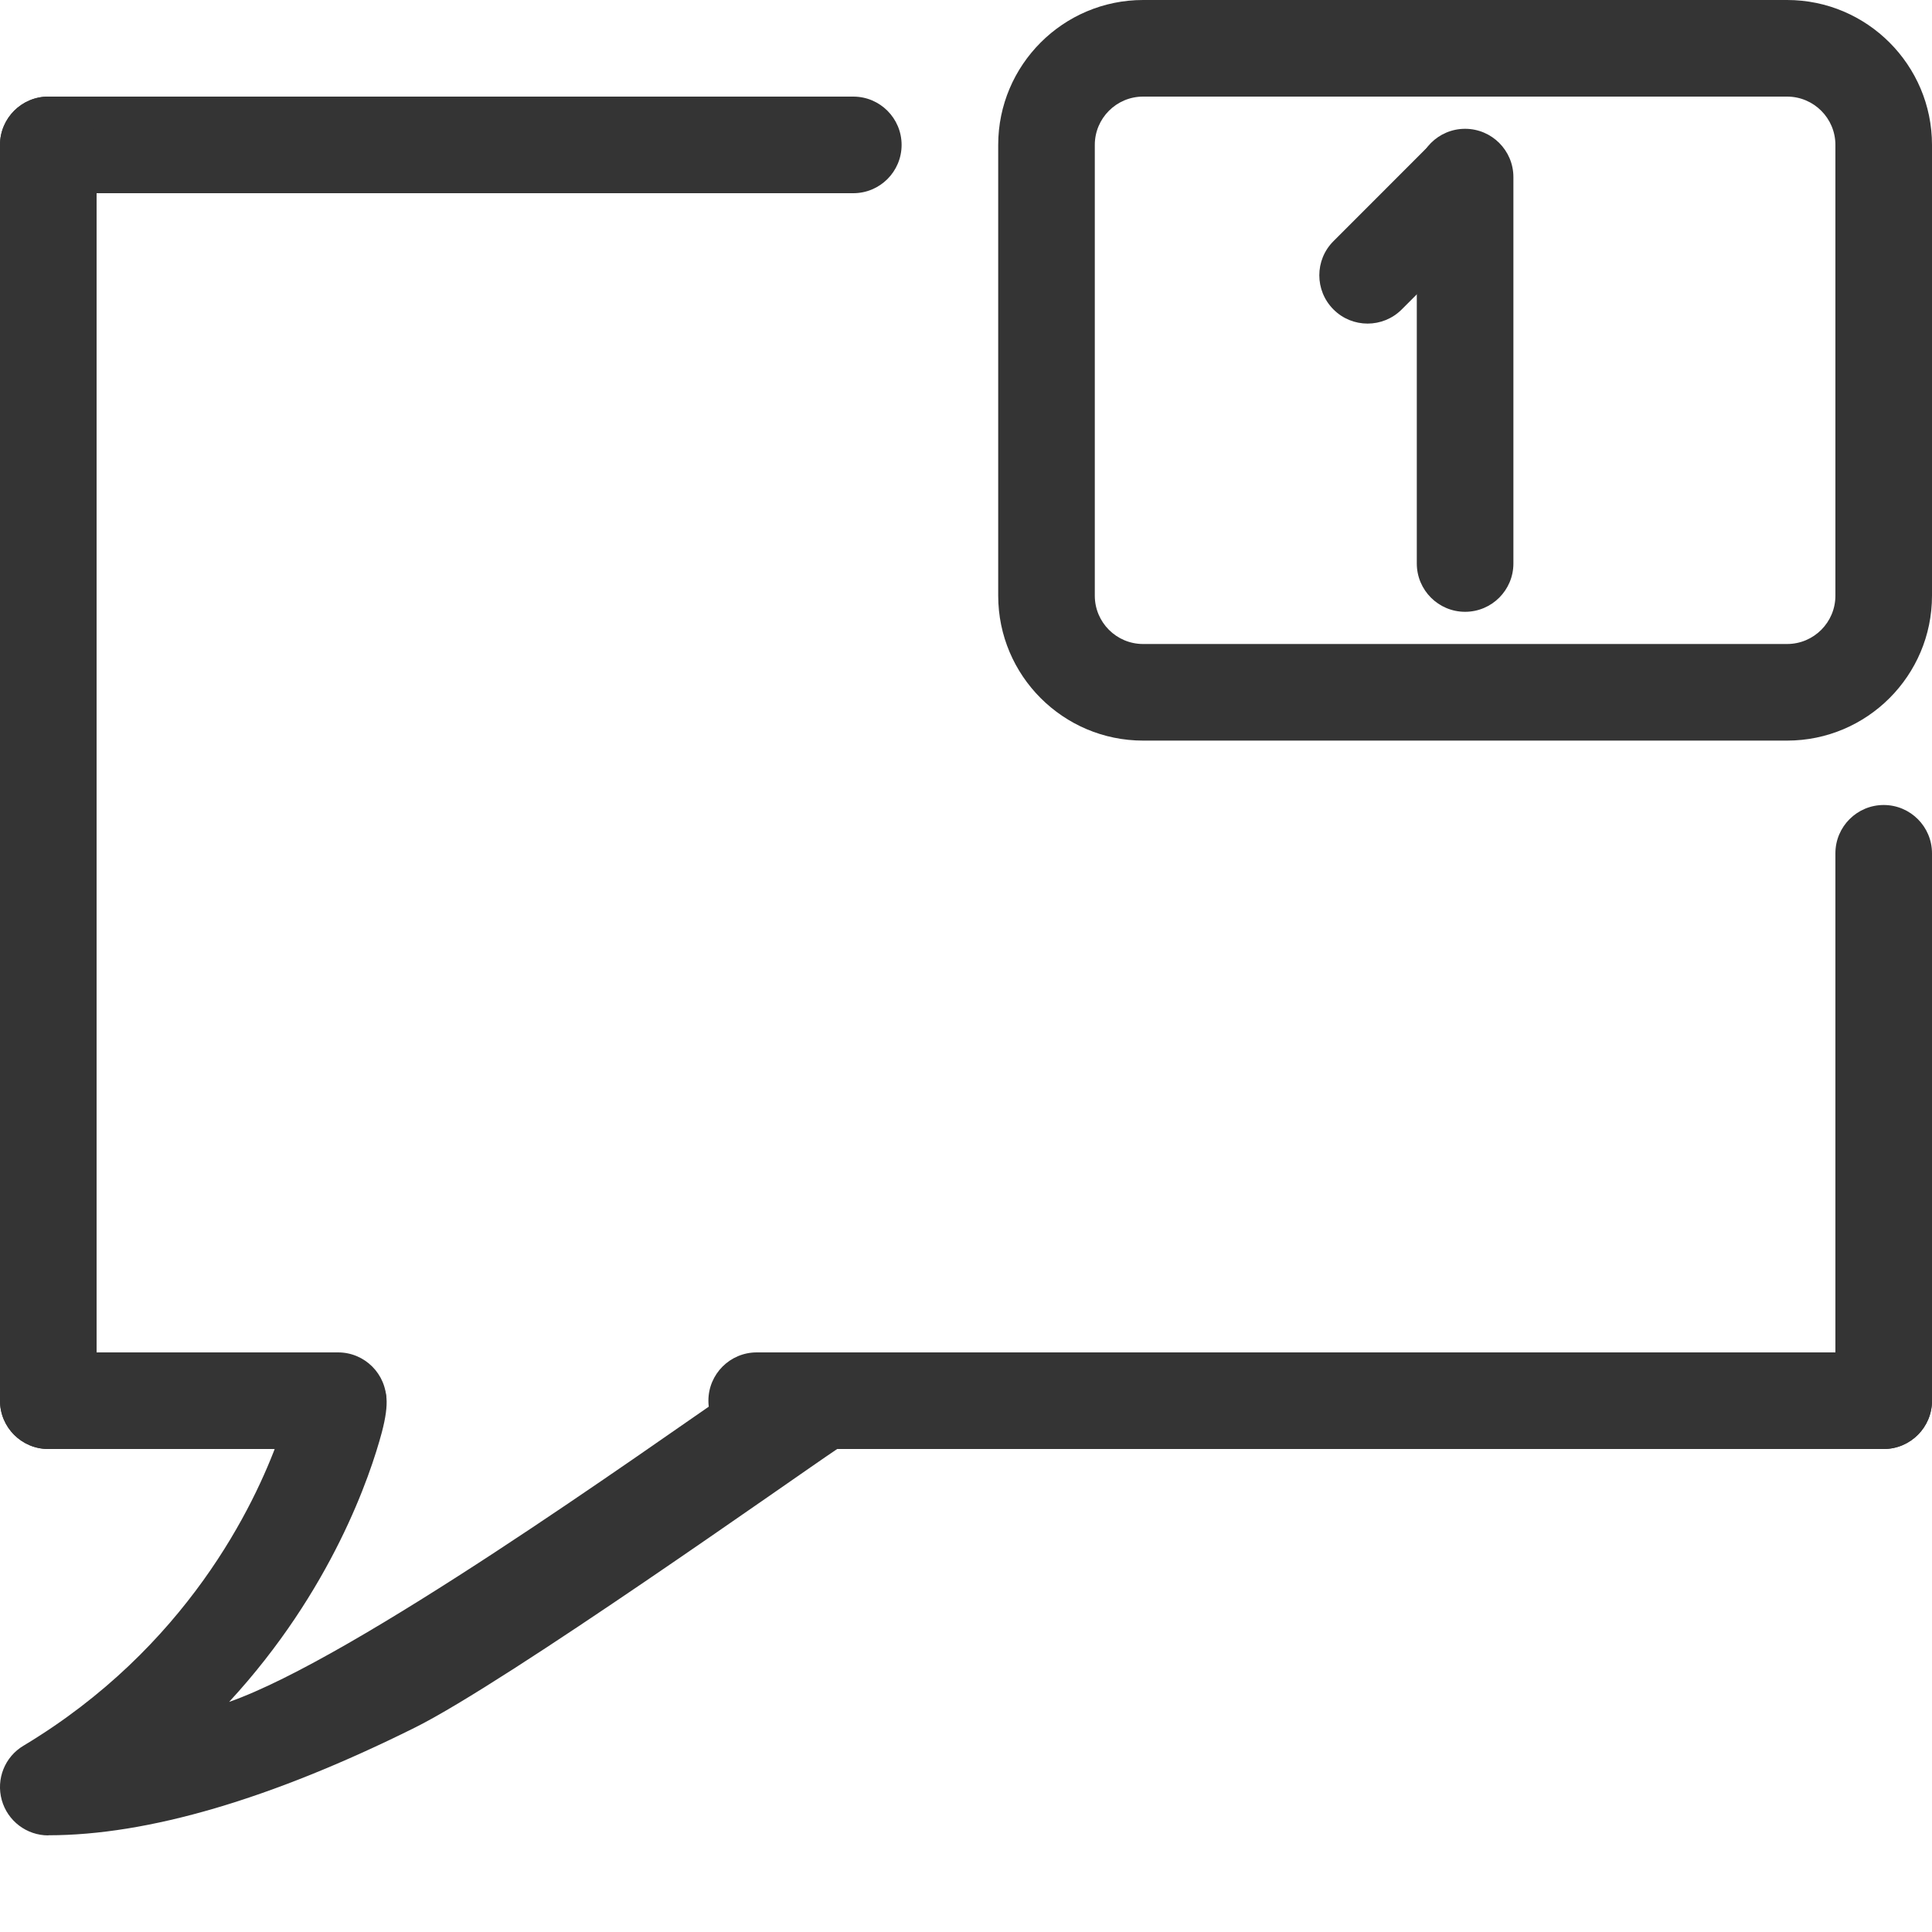 <svg width="30" height="30" viewBox="0 0 30 30" fill="none" xmlns="http://www.w3.org/2000/svg">
<path d="M6 21.75C6 22.164 5.664 22.5 5.25 22.5H0.75C0.336 22.5 0 22.164 0 21.75C0 21.336 0.336 21 0.75 21H5.25C5.664 21 6 21.336 6 21.75Z" fill="#343434"/>
<path d="M30 21.75C30 22.164 29.664 22.5 29.25 22.5H11.75C11.336 22.5 11 22.164 11 21.75C11 21.336 11.336 21 11.75 21H29.25C29.664 21 30 21.336 30 21.75Z" fill="#343434"/>
<path d="M14 2.25C14 2.664 13.664 3 13.25 3H0.75C0.336 3 0 2.664 0 2.25C0 1.836 0.336 1.5 0.75 1.5H13.25C13.664 1.5 14 1.836 14 2.25Z" fill="#343434"/>
<path d="M0.75 28.5C0.413 28.5 0.117 28.275 0.027 27.95C-0.063 27.624 0.075 27.279 0.365 27.107C2.901 25.585 3.953 23.373 4.326 22.338C4.326 22.338 6.424 20.381 5.928 22.245C5.753 22.899 5.156 24.695 3.558 26.427C5.511 25.743 9.947 22.568 11.5 21.5C11.5 21.5 12.934 21.122 13.15 21.184L13 22.5C12.357 22.929 7.88 26.11 6.443 26.826C4.211 27.936 2.297 28.498 0.752 28.498L0.75 28.5Z" fill="#343434"/>
<path d="M27.75 11.5H17.75C16.509 11.5 15.5 10.491 15.5 9.25V2.25C15.5 1.01 16.509 0 17.75 0H27.75C28.991 0 30 1.01 30 2.25V9.25C30 10.491 28.991 11.5 27.75 11.5ZM17.75 1.5C17.336 1.5 17 1.836 17 2.25V9.25C17 9.664 17.336 10 17.75 10H27.75C28.164 10 28.5 9.664 28.5 9.25V2.25C28.5 1.836 28.164 1.5 27.75 1.5H17.75Z" fill="#343434"/>
<path d="M22.75 9.5C22.336 9.5 22 9.164 22 8.75V2.75C22 2.336 22.336 2 22.75 2C23.164 2 23.5 2.336 23.5 2.75V8.75C23.5 9.164 23.164 9.5 22.75 9.5Z" fill="#343434"/>
<path d="M20.706 4.805C20.413 4.512 20.413 4.037 20.706 3.745L22.12 2.33C22.412 2.038 22.888 2.038 23.18 2.33C23.473 2.623 23.473 3.098 23.18 3.391L21.766 4.805C21.473 5.098 20.998 5.098 20.706 4.805Z" fill="#343434"/>
<path d="M0.75 22.5C0.336 22.5 0 22.164 0 21.75V2.25C0 1.836 0.336 1.5 0.75 1.5C1.164 1.5 1.5 1.836 1.5 2.25V21.75C1.5 22.164 1.164 22.5 0.75 22.5Z" fill="#343434"/>
<path d="M29.25 22.5C28.836 22.5 28.5 22.164 28.5 21.75V13.25C28.5 12.836 28.836 12.5 29.25 12.5C29.664 12.5 30 12.836 30 13.25V21.75C30 22.164 29.664 22.5 29.25 22.5Z" fill="#343434"/>
</svg>
